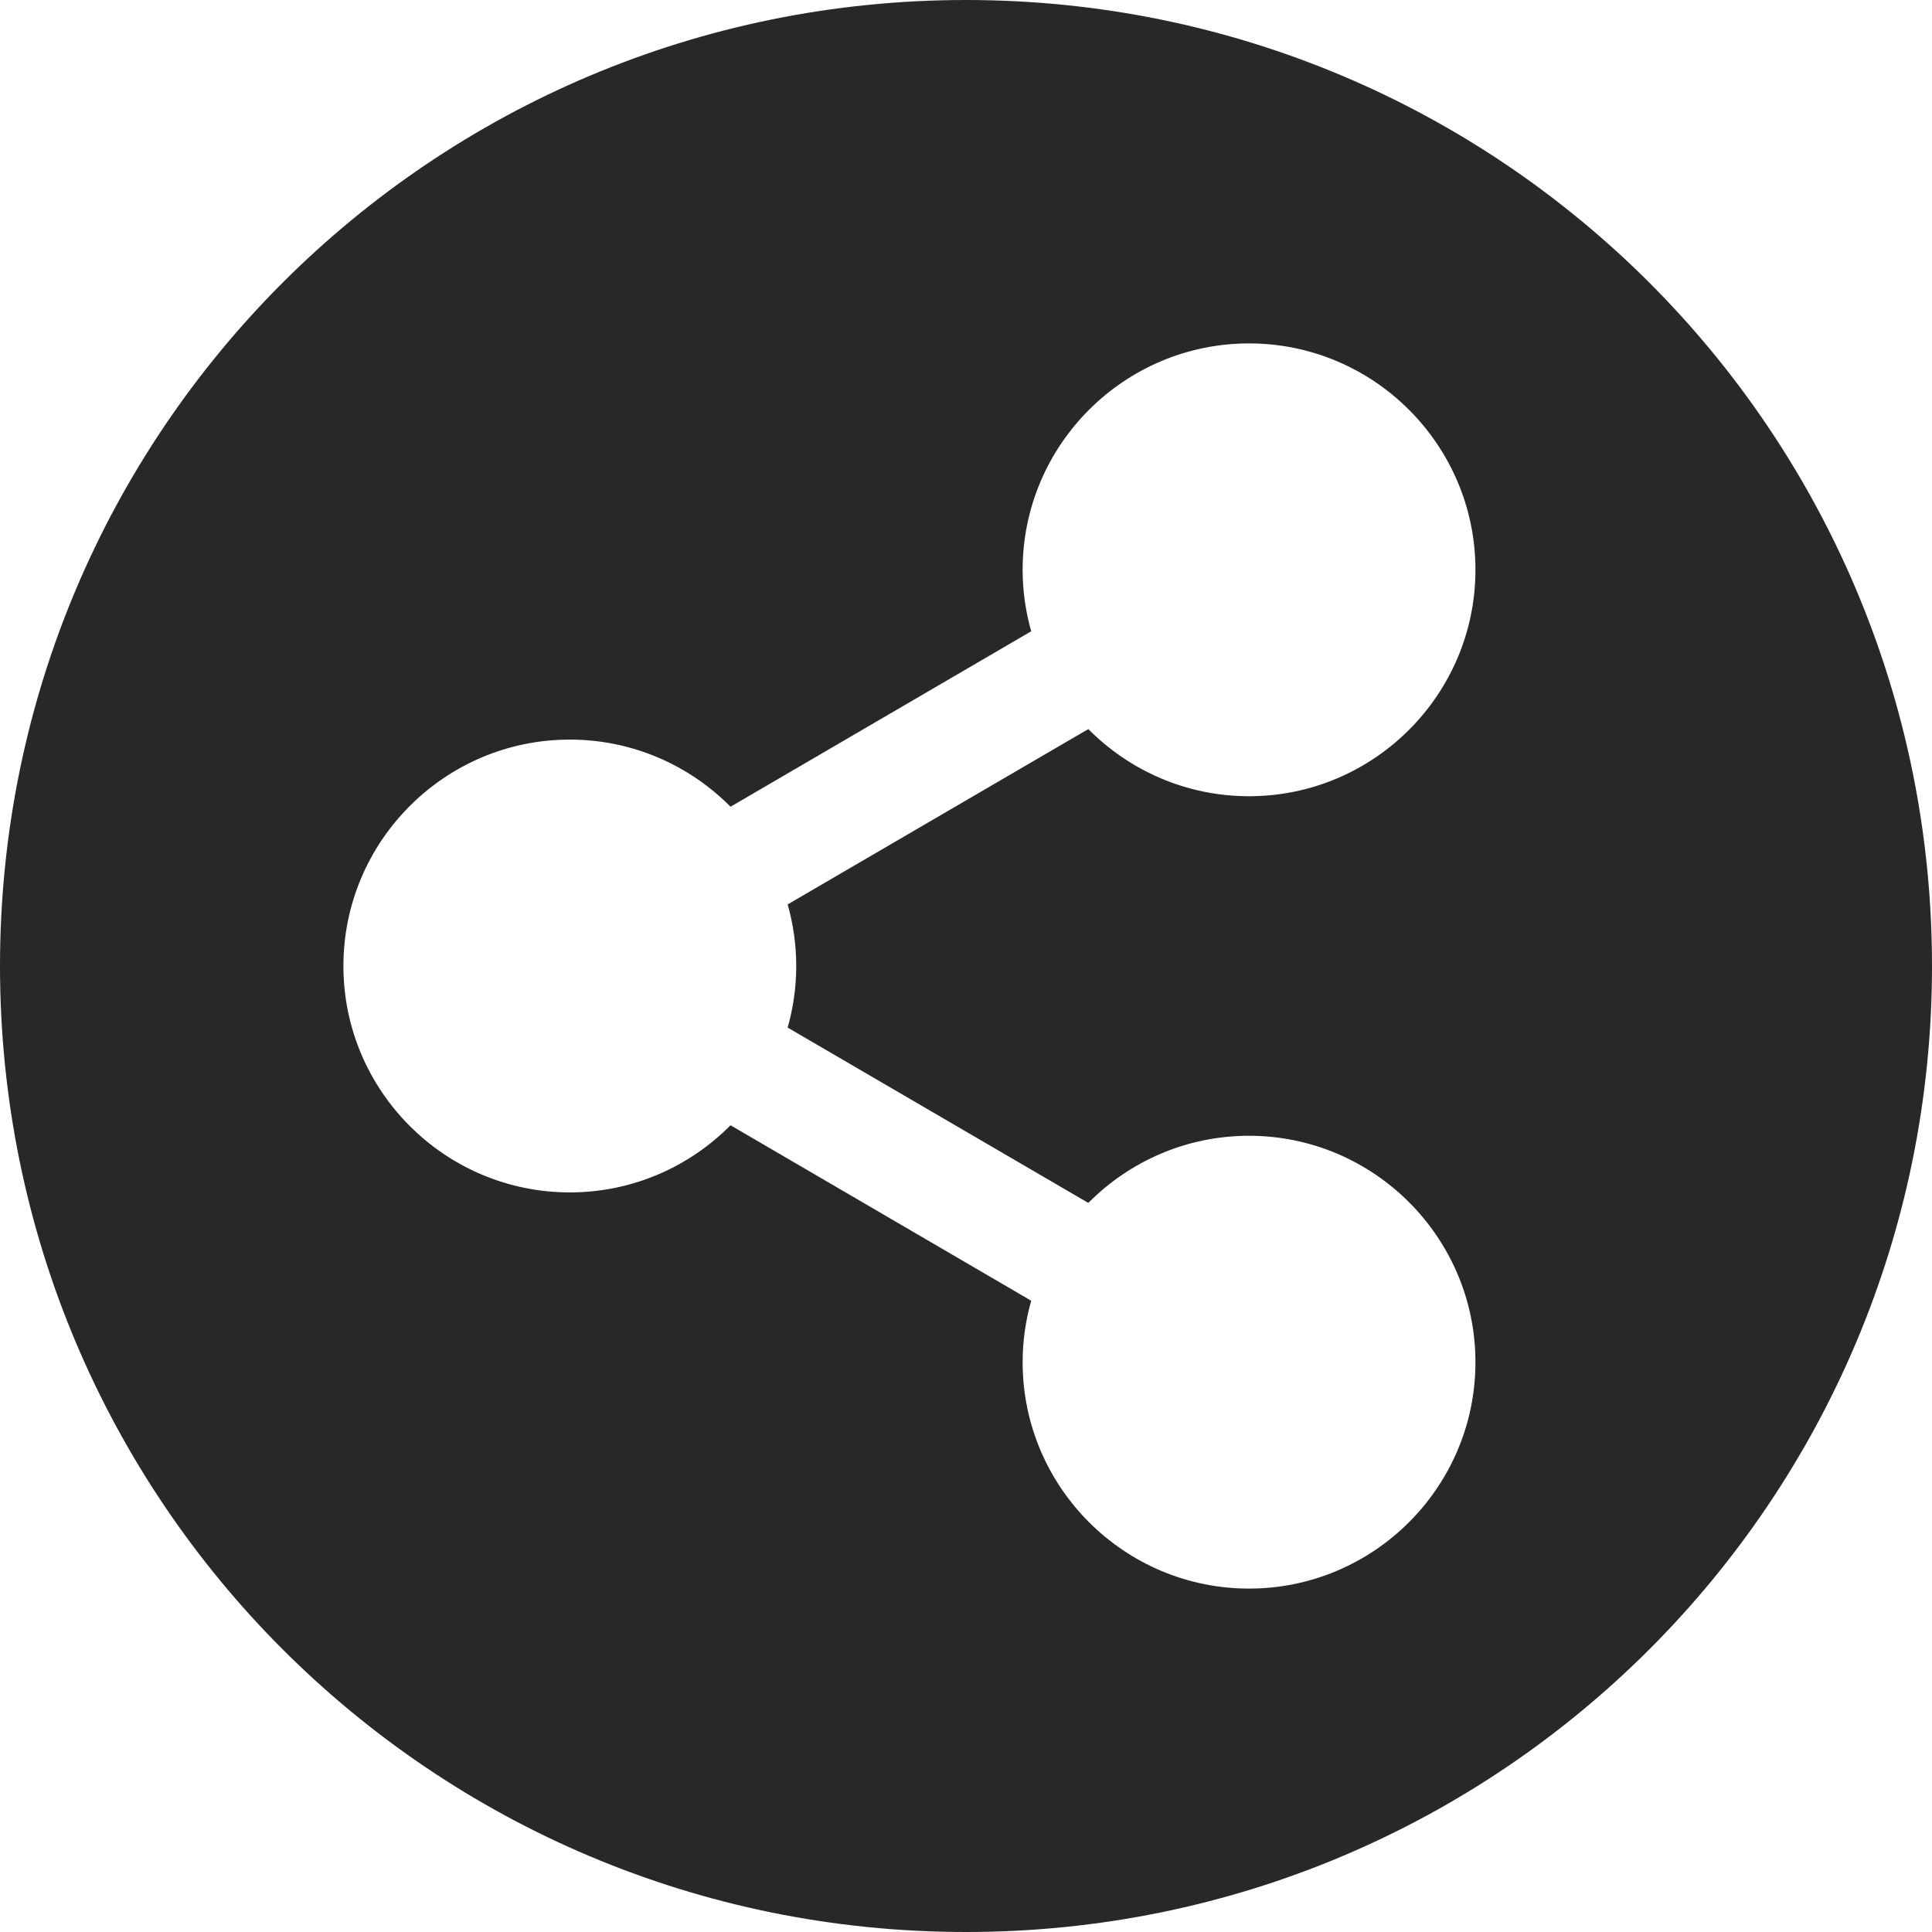 <svg width="16" height="16" viewBox="0 0 16 16" fill="none" xmlns="http://www.w3.org/2000/svg">
<path d="M8 0C3.576 0 0 3.575 0 8C0 12.424 3.575 16 8 16C12.424 16 16 12.425 16 8C16 3.576 12.425 0 8 0ZM6.594 8C6.594 8.177 6.569 8.348 6.523 8.51L9.013 9.962C9.353 9.619 9.824 9.406 10.344 9.406C11.377 9.406 12.219 10.248 12.219 11.281C12.219 12.315 11.377 13.156 10.344 13.156C9.31 13.156 8.469 12.315 8.469 11.281C8.469 11.105 8.494 10.934 8.54 10.772L6.05 9.319C5.71 9.662 5.239 9.875 4.719 9.875C3.685 9.875 2.844 9.034 2.844 8C2.844 6.966 3.685 6.125 4.719 6.125C5.239 6.125 5.71 6.338 6.05 6.681L8.54 5.228C8.494 5.066 8.469 4.895 8.469 4.719C8.469 3.685 9.31 2.844 10.344 2.844C11.377 2.844 12.219 3.685 12.219 4.719C12.219 5.753 11.377 6.594 10.344 6.594C9.824 6.594 9.353 6.381 9.013 6.038L6.523 7.49C6.569 7.652 6.594 7.823 6.594 8Z" fill="#282828"/>
</svg>
